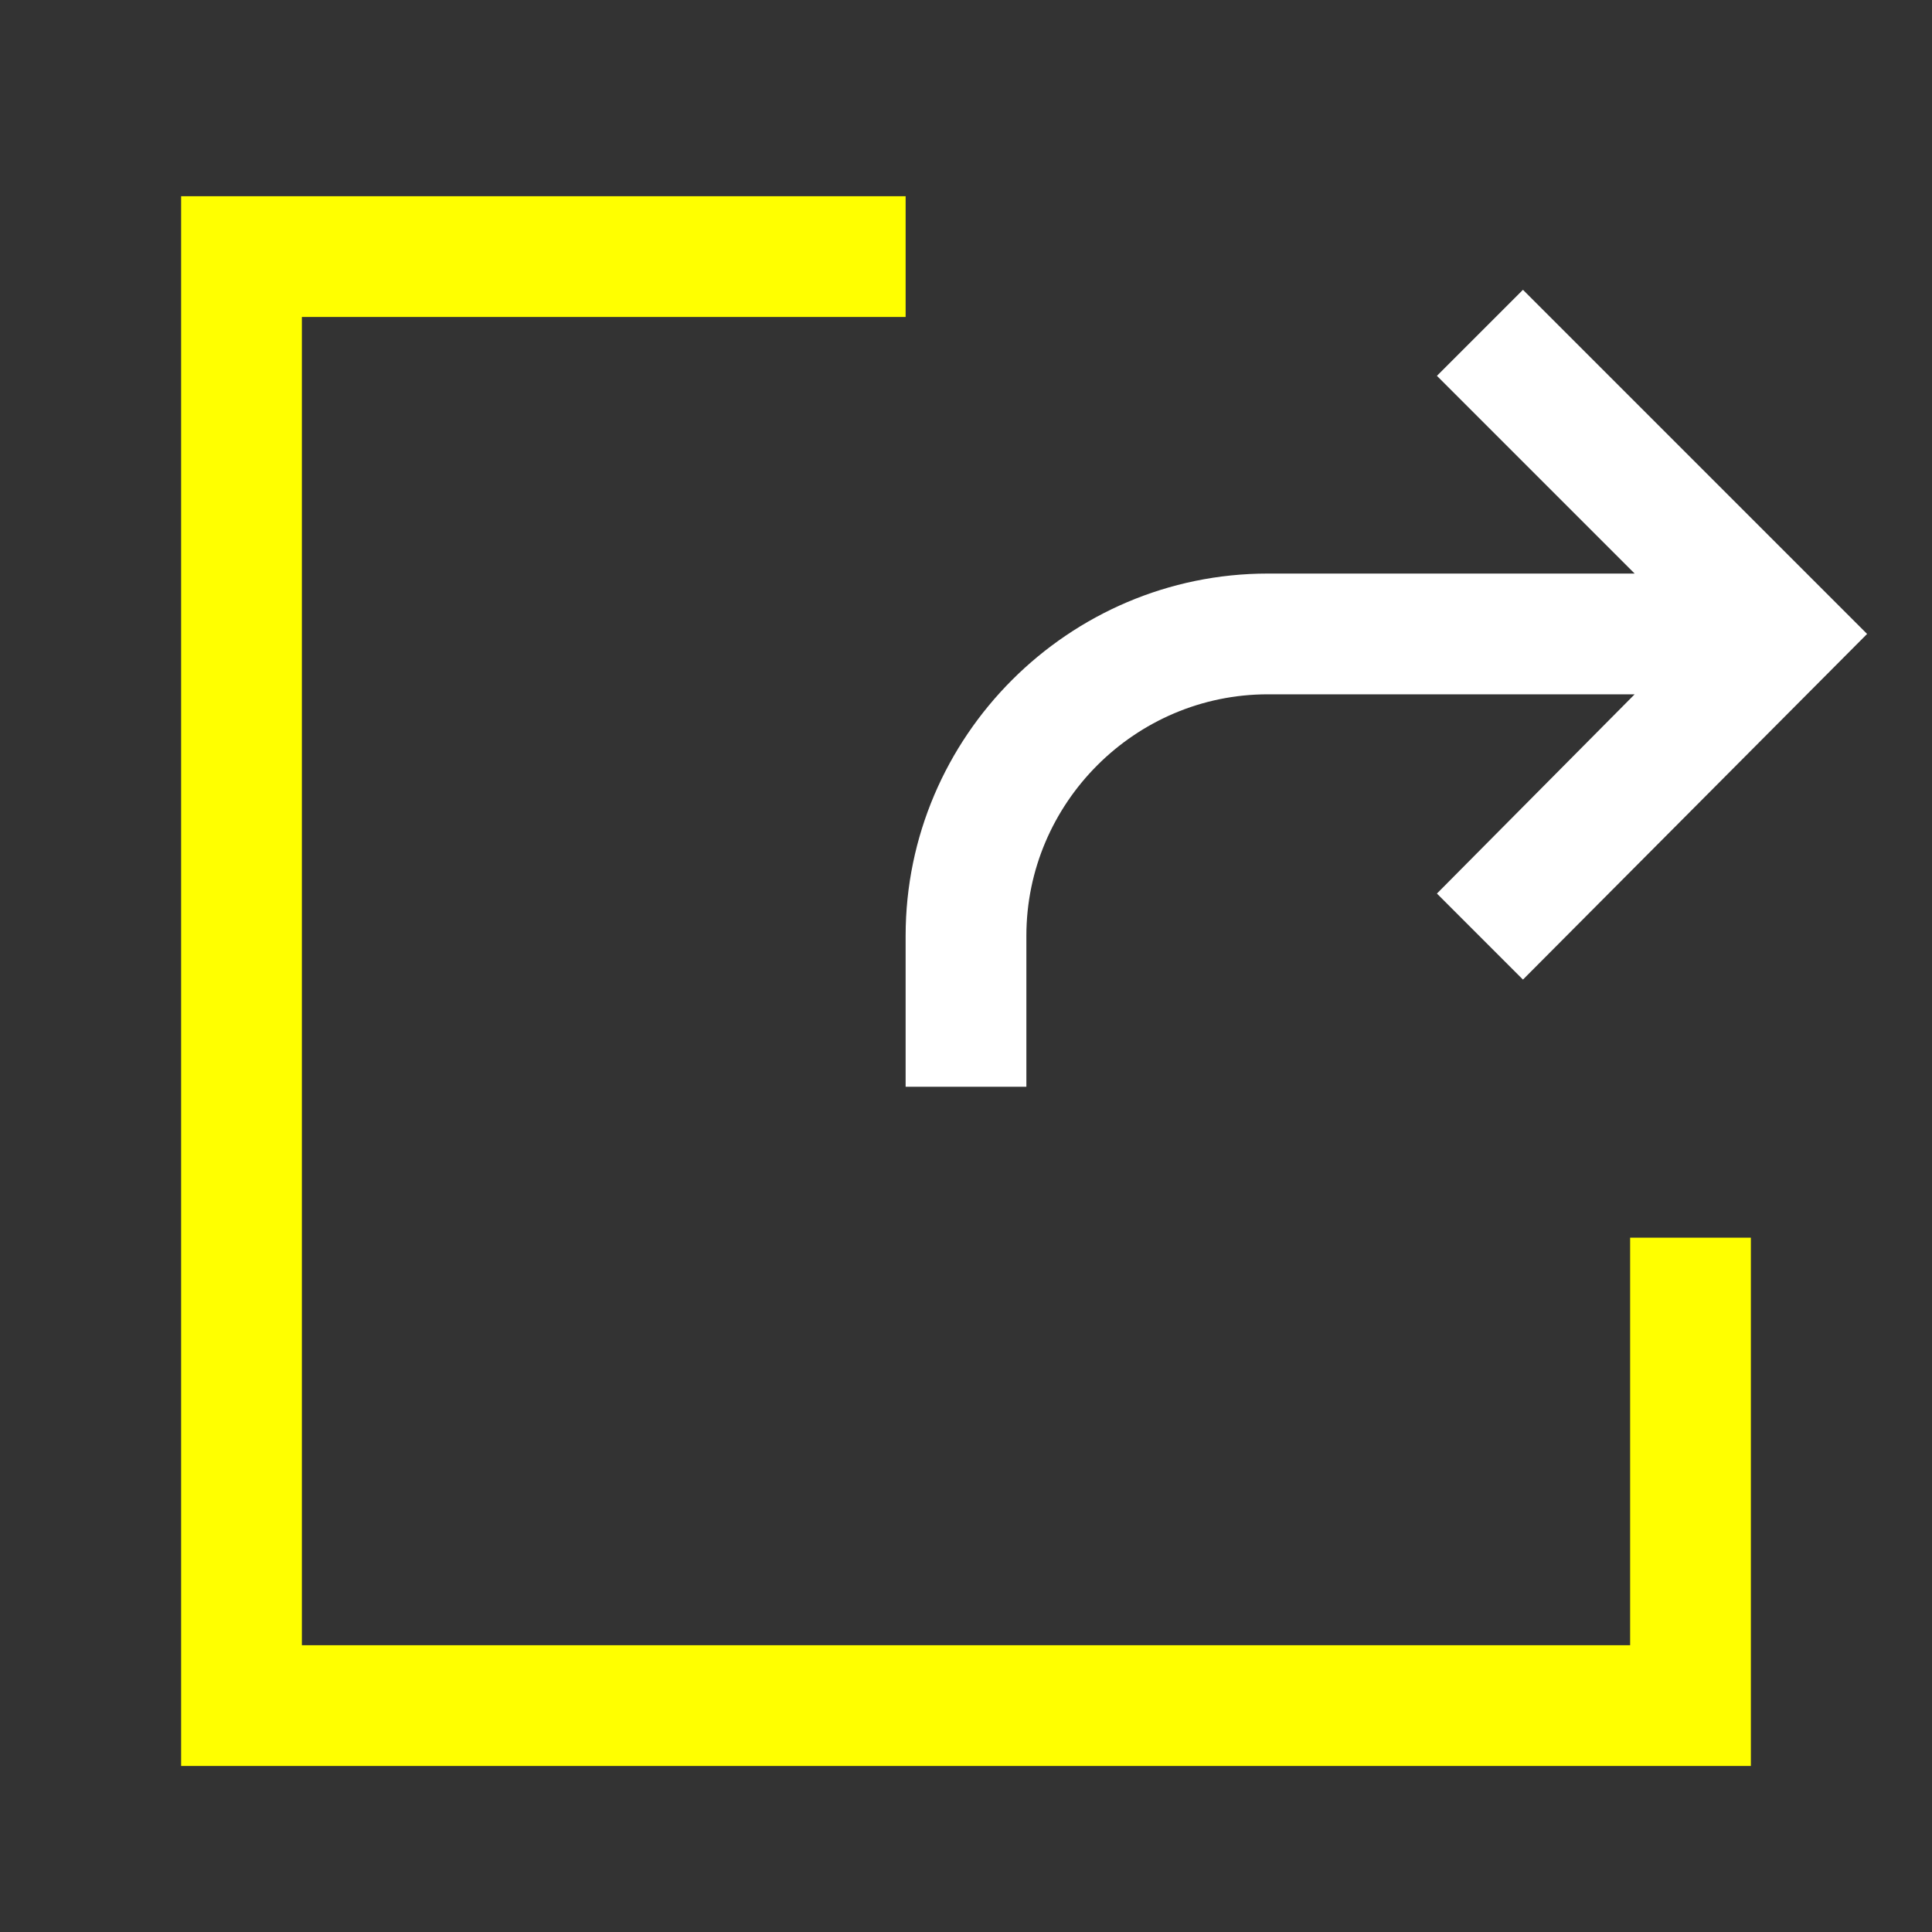 <?xml version="1.0" ?><svg fill="white" id="Layer_1" style="enable-background:new 0 0 128 128;" version="1.1"
    viewBox="0 0 128 128" xml:space="preserve" xmlns="http://www.w3.org/2000/svg"
    xmlns:xlink="http://www.w3.org/1999/xlink">
    <rect x="0" y="0" width="128" height="128" fill="#333333" stroke="none"/>
    <g>
        <polygon fill="yellow" points="12,117 116,117 116,82 108,82 108,109 20,109 20,21 60,21 60,13 12,13  " />
        <path
            d="M60,62v10h8V62c0-8.8,7.2-16,16-16h24.3L95.2,59.2l5.7,5.7L123.7,42l-22.8-22.8l-5.7,5.7L108.3,38H84   C70.8,38,60,48.8,60,62z" />
    </g>
</svg>